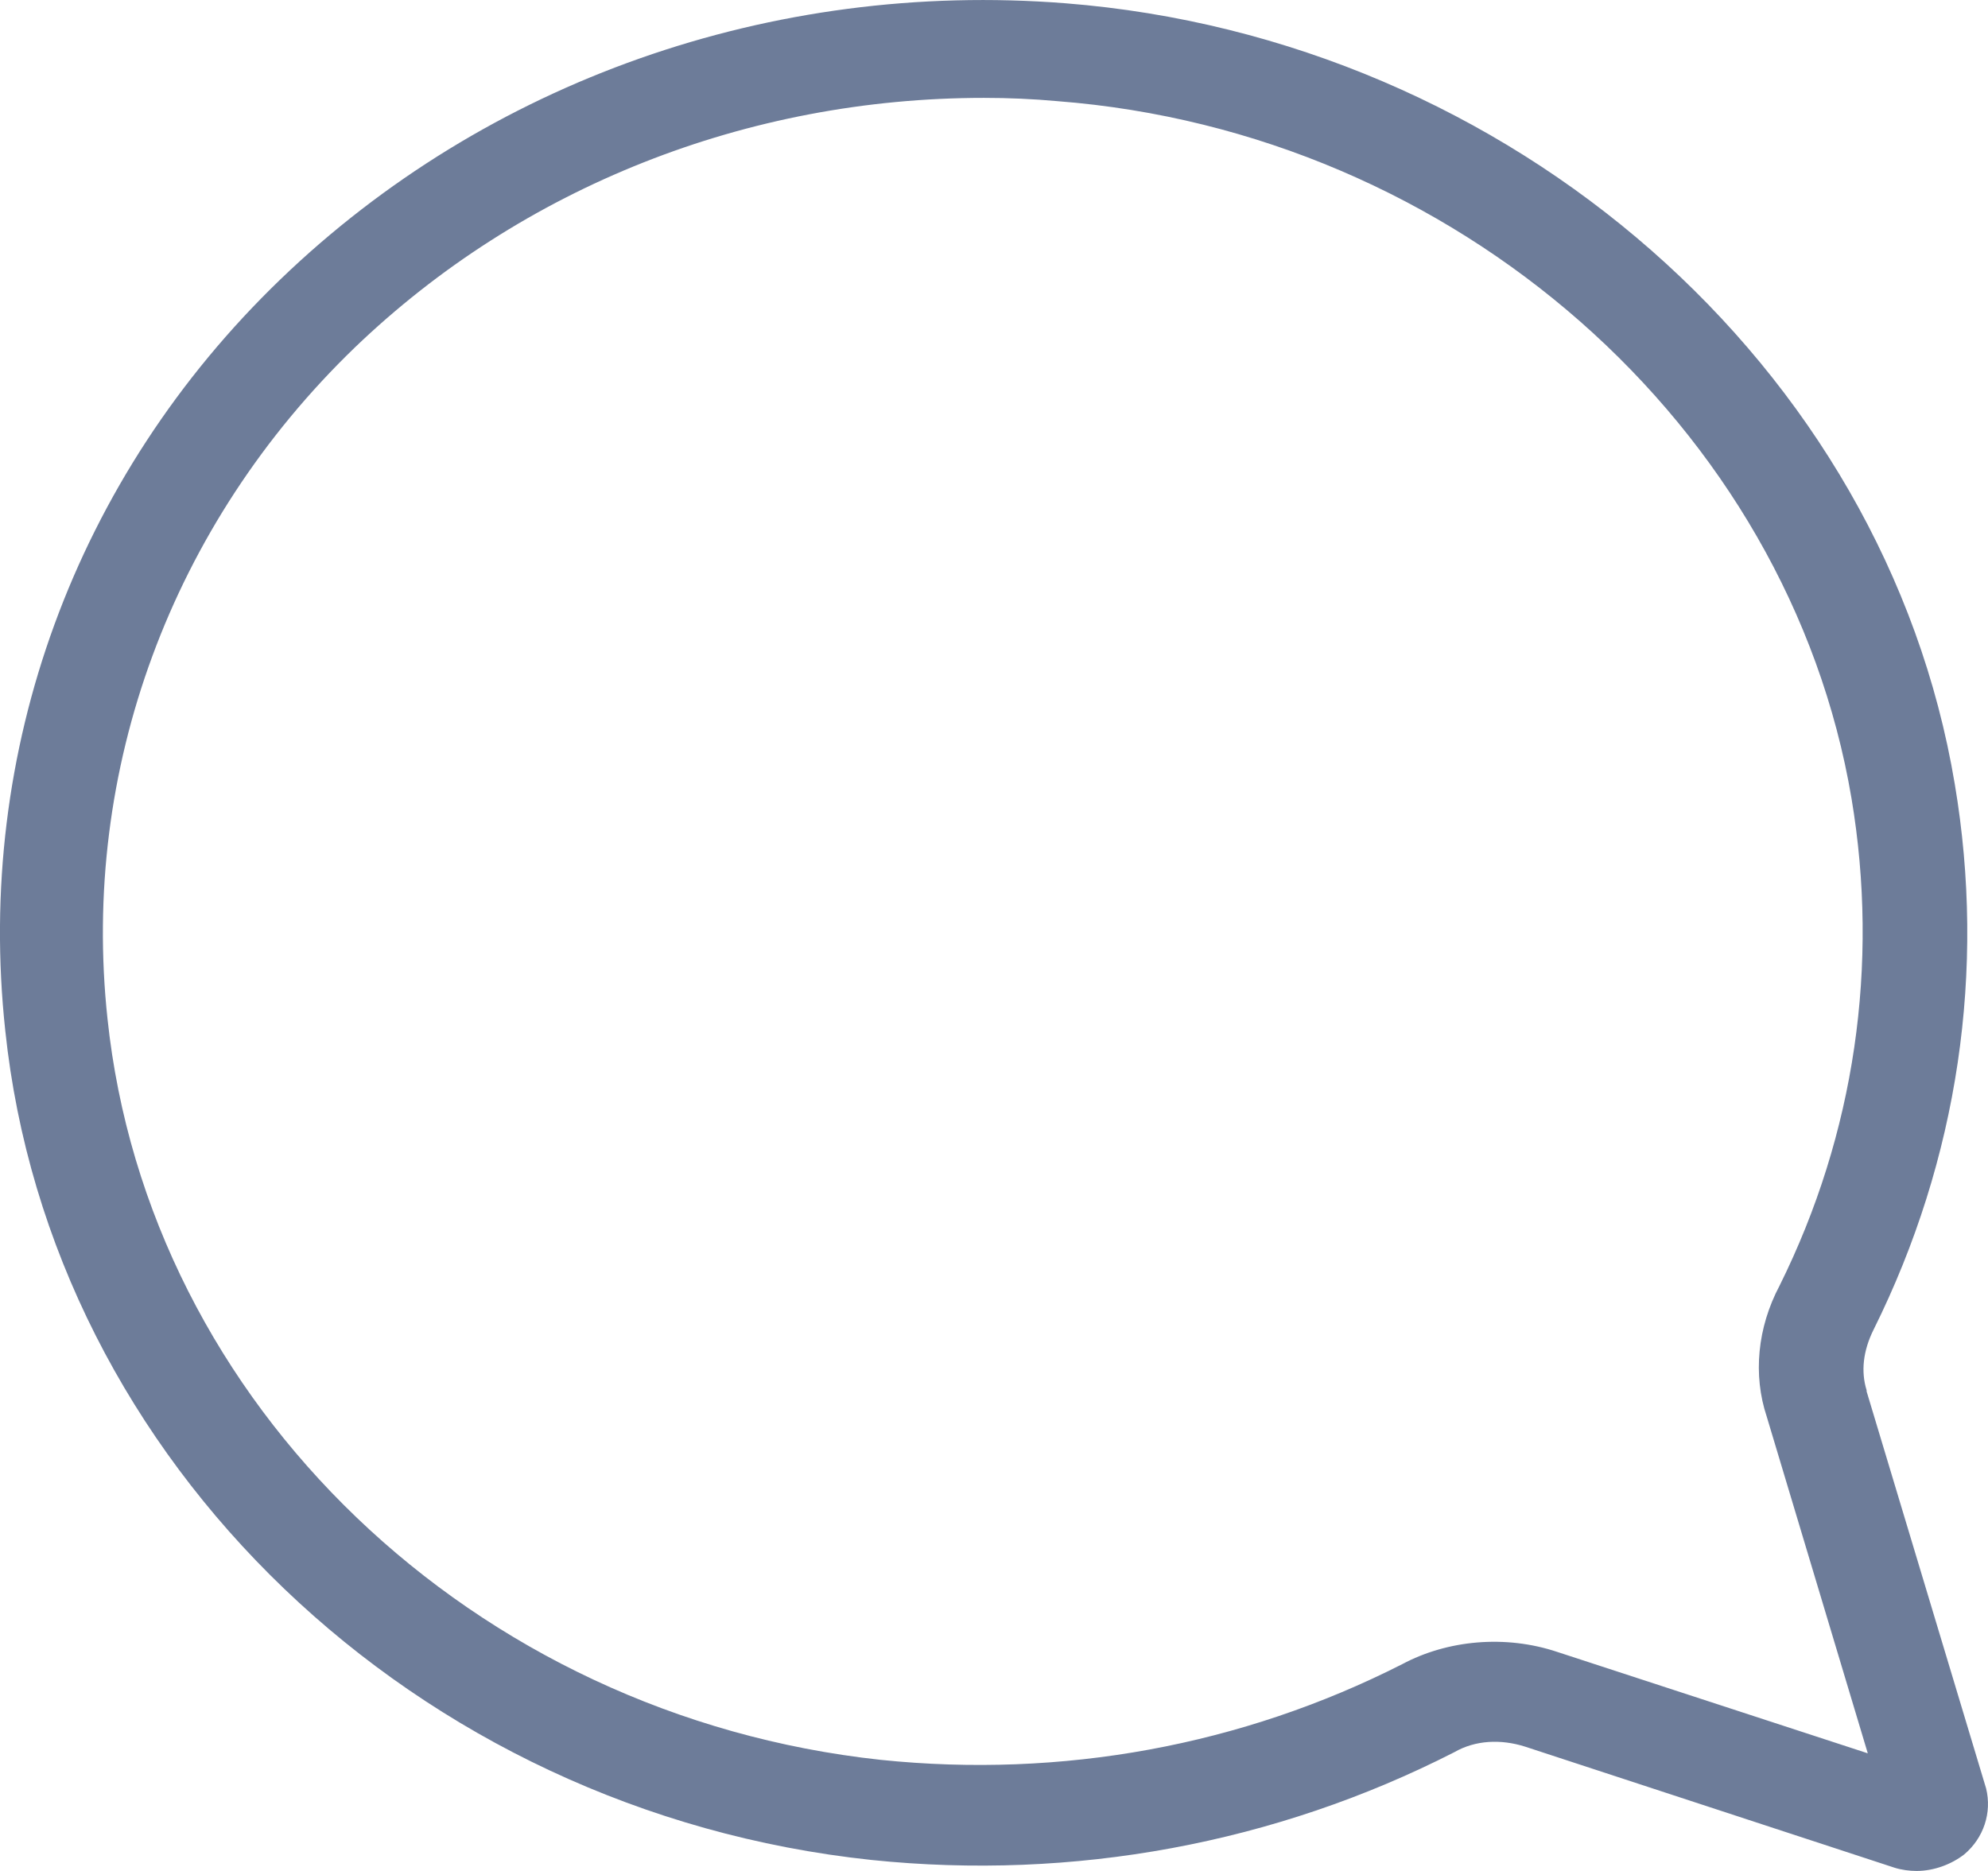 <?xml version="1.0" encoding="UTF-8"?>
<svg width="17px" height="16px" viewBox="0 0 17 16" version="1.1" xmlns="http://www.w3.org/2000/svg" xmlns:xlink="http://www.w3.org/1999/xlink">
    <!-- Generator: Sketch 50.2 (55047) - http://www.bohemiancoding.com/sketch -->
    <title>reply</title>
    <desc>Created with Sketch.</desc>
    <defs></defs>
    <g id="Page-1" stroke="none" stroke-width="1" fill="none" fill-rule="evenodd">
        <g id="Webapp-Artboard-1" transform="translate(-169, -1065)" fill="#6D7C99" fill-rule="nonzero">
            <g id="Group" transform="translate(101, 1061)">
                <g id="reply" transform="translate(68, 4)">
                    <path d="M16.389,16 C16.329,16 16.259,15.991 16.2,15.972 L16.2,15.972 L13.042,14.937 C12.834,14.871 12.616,14.881 12.437,14.984 C10.908,15.765 9.18,16.085 7.452,15.906 C3.55,15.492 0.433,12.501 0.045,8.813 C-0.213,6.424 0.641,4.082 2.398,2.389 C4.156,0.696 6.598,-0.17 9.111,0.028 C12.923,0.329 16.12,3.132 16.716,6.706 C16.984,8.296 16.746,9.914 16.021,11.372 C15.932,11.551 15.912,11.729 15.962,11.889 L15.962,11.899 L16.984,15.295 C17.034,15.501 16.964,15.718 16.796,15.859 C16.686,15.944 16.537,16 16.389,16 Z M8.415,0.837 C6.39,0.837 4.464,1.599 3.034,2.972 C1.465,4.486 0.691,6.584 0.919,8.71 C1.267,12.012 4.047,14.674 7.532,15.05 C9.081,15.21 10.62,14.928 11.99,14.232 C12.377,14.025 12.874,13.978 13.32,14.128 L15.972,14.994 L15.108,12.115 C14.989,11.758 15.028,11.353 15.217,10.996 C15.862,9.698 16.071,8.249 15.833,6.829 C15.296,3.64 12.447,1.128 9.041,0.865 C8.833,0.846 8.624,0.837 8.415,0.837 Z" id="Shape"></path>
                </g>
            </g>
        </g>
    </g>
</svg>
